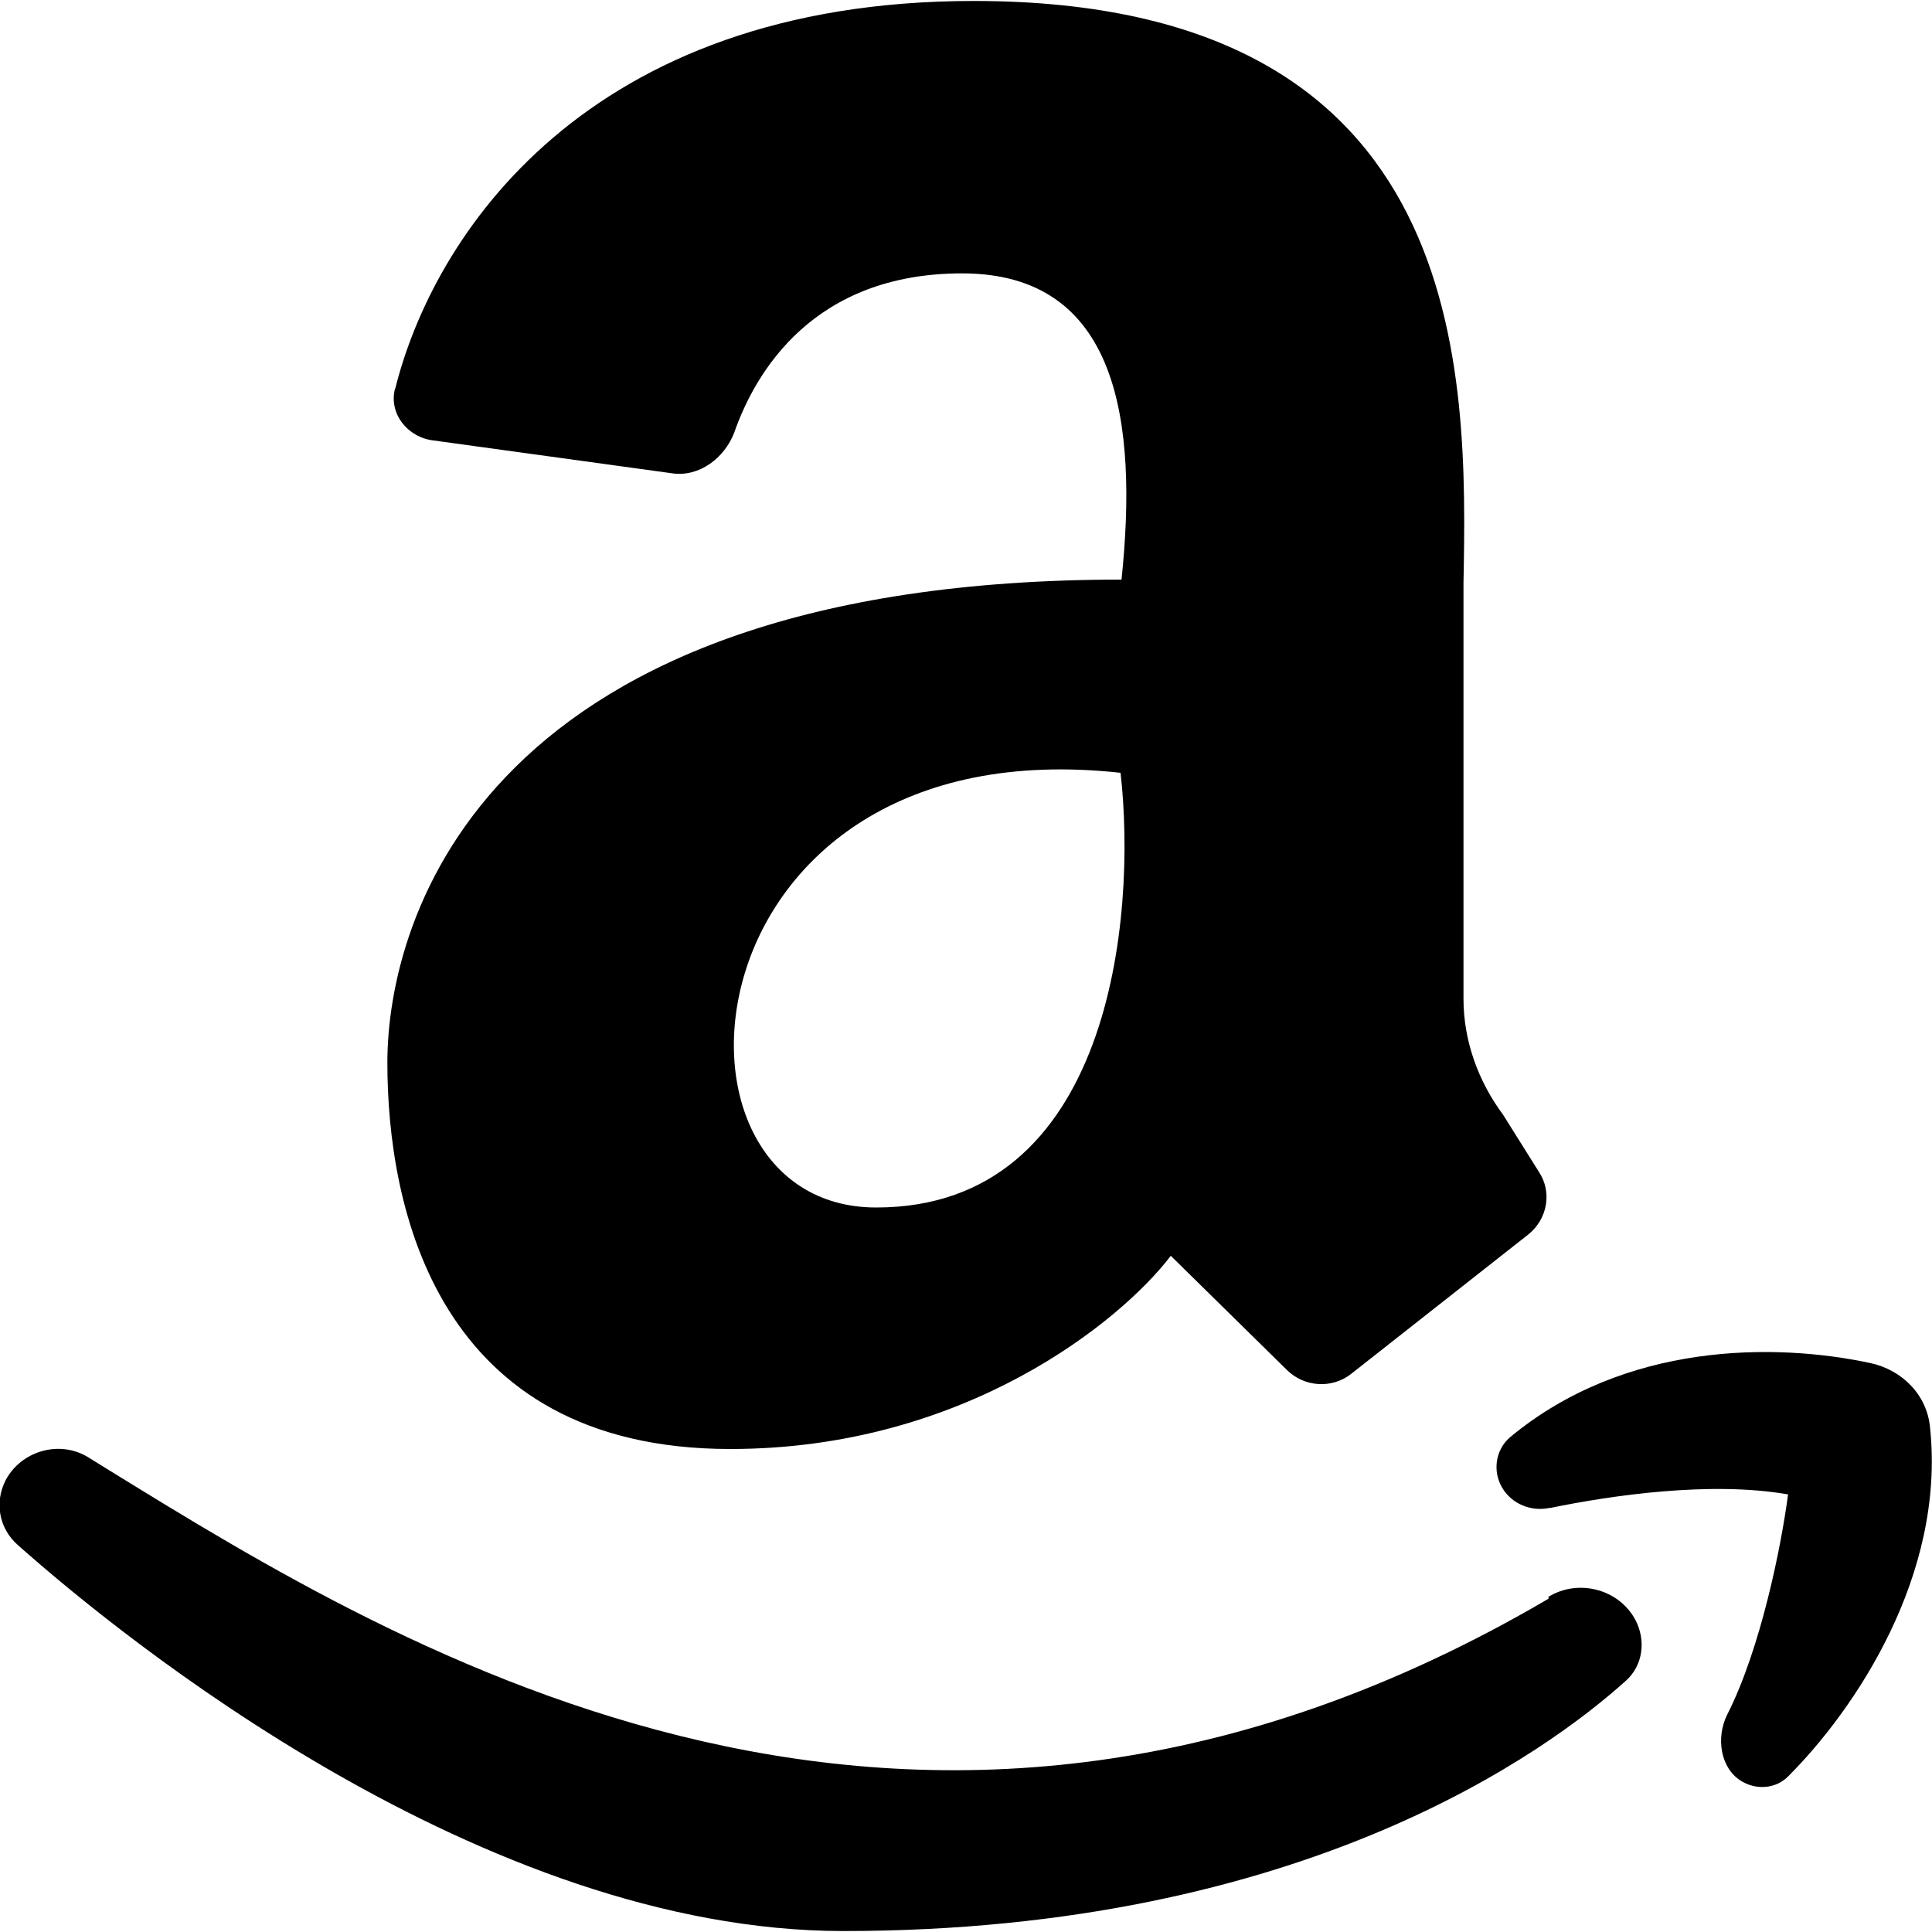 <?xml version="1.0" encoding="UTF-8"?>
<svg id="Layer_2" data-name="Layer 2" xmlns="http://www.w3.org/2000/svg" viewBox="0 0 20 20">
  <defs>
    <style>
      .cls-1 {
        fill-rule: evenodd;
      }
    </style>
  </defs>
  <g id="Layer_1-2" data-name="Layer 1">
    <path class="cls-1" d="M4.09,4.02c-.07.26.13.51.4.54l2.47.34c.28.04.54-.16.64-.42.22-.63.82-1.65,2.36-1.65,1.62,0,1.82,1.54,1.65,3.17-6.59,0-7.6,3.5-7.6,5s.51,4,3.55,4c2.43,0,4.05-1.33,4.56-2l1.2,1.18c.18.18.47.2.67.04l1.83-1.44c.2-.16.25-.44.11-.65l-.37-.59c-.26-.35-.41-.77-.41-1.2v-3.83c0-.14,0-.3,0-.47.04-2.16.1-6.03-5.07-6.03-4.02,0-5.6,2.44-5.99,4.02ZM11.6,8c.17,1.5-.1,4.5-2.53,4.5s-2.03-5,2.53-4.5ZM16.03,16.55c-6.53,3.83-11.85.55-14.9-1.33l-.21-.13c-.3-.19-.7-.07-.86.23-.12.23-.07.5.12.67,1.09.97,4.82,4,8.55,4,4.77,0,7.3-1.87,8.1-2.59.18-.16.21-.42.1-.63-.17-.32-.59-.43-.9-.24ZM16.05,15.61c.63-.13,1.66-.28,2.46-.14-.07.53-.28,1.59-.63,2.28-.12.24-.07.56.15.69.15.09.35.08.48-.05.69-.69,1.63-2.08,1.47-3.61-.03-.34-.29-.6-.62-.67-.98-.21-2.54-.22-3.73.77-.15.13-.18.35-.08.52.1.17.3.25.49.21Z"/>
  </g>
</svg>